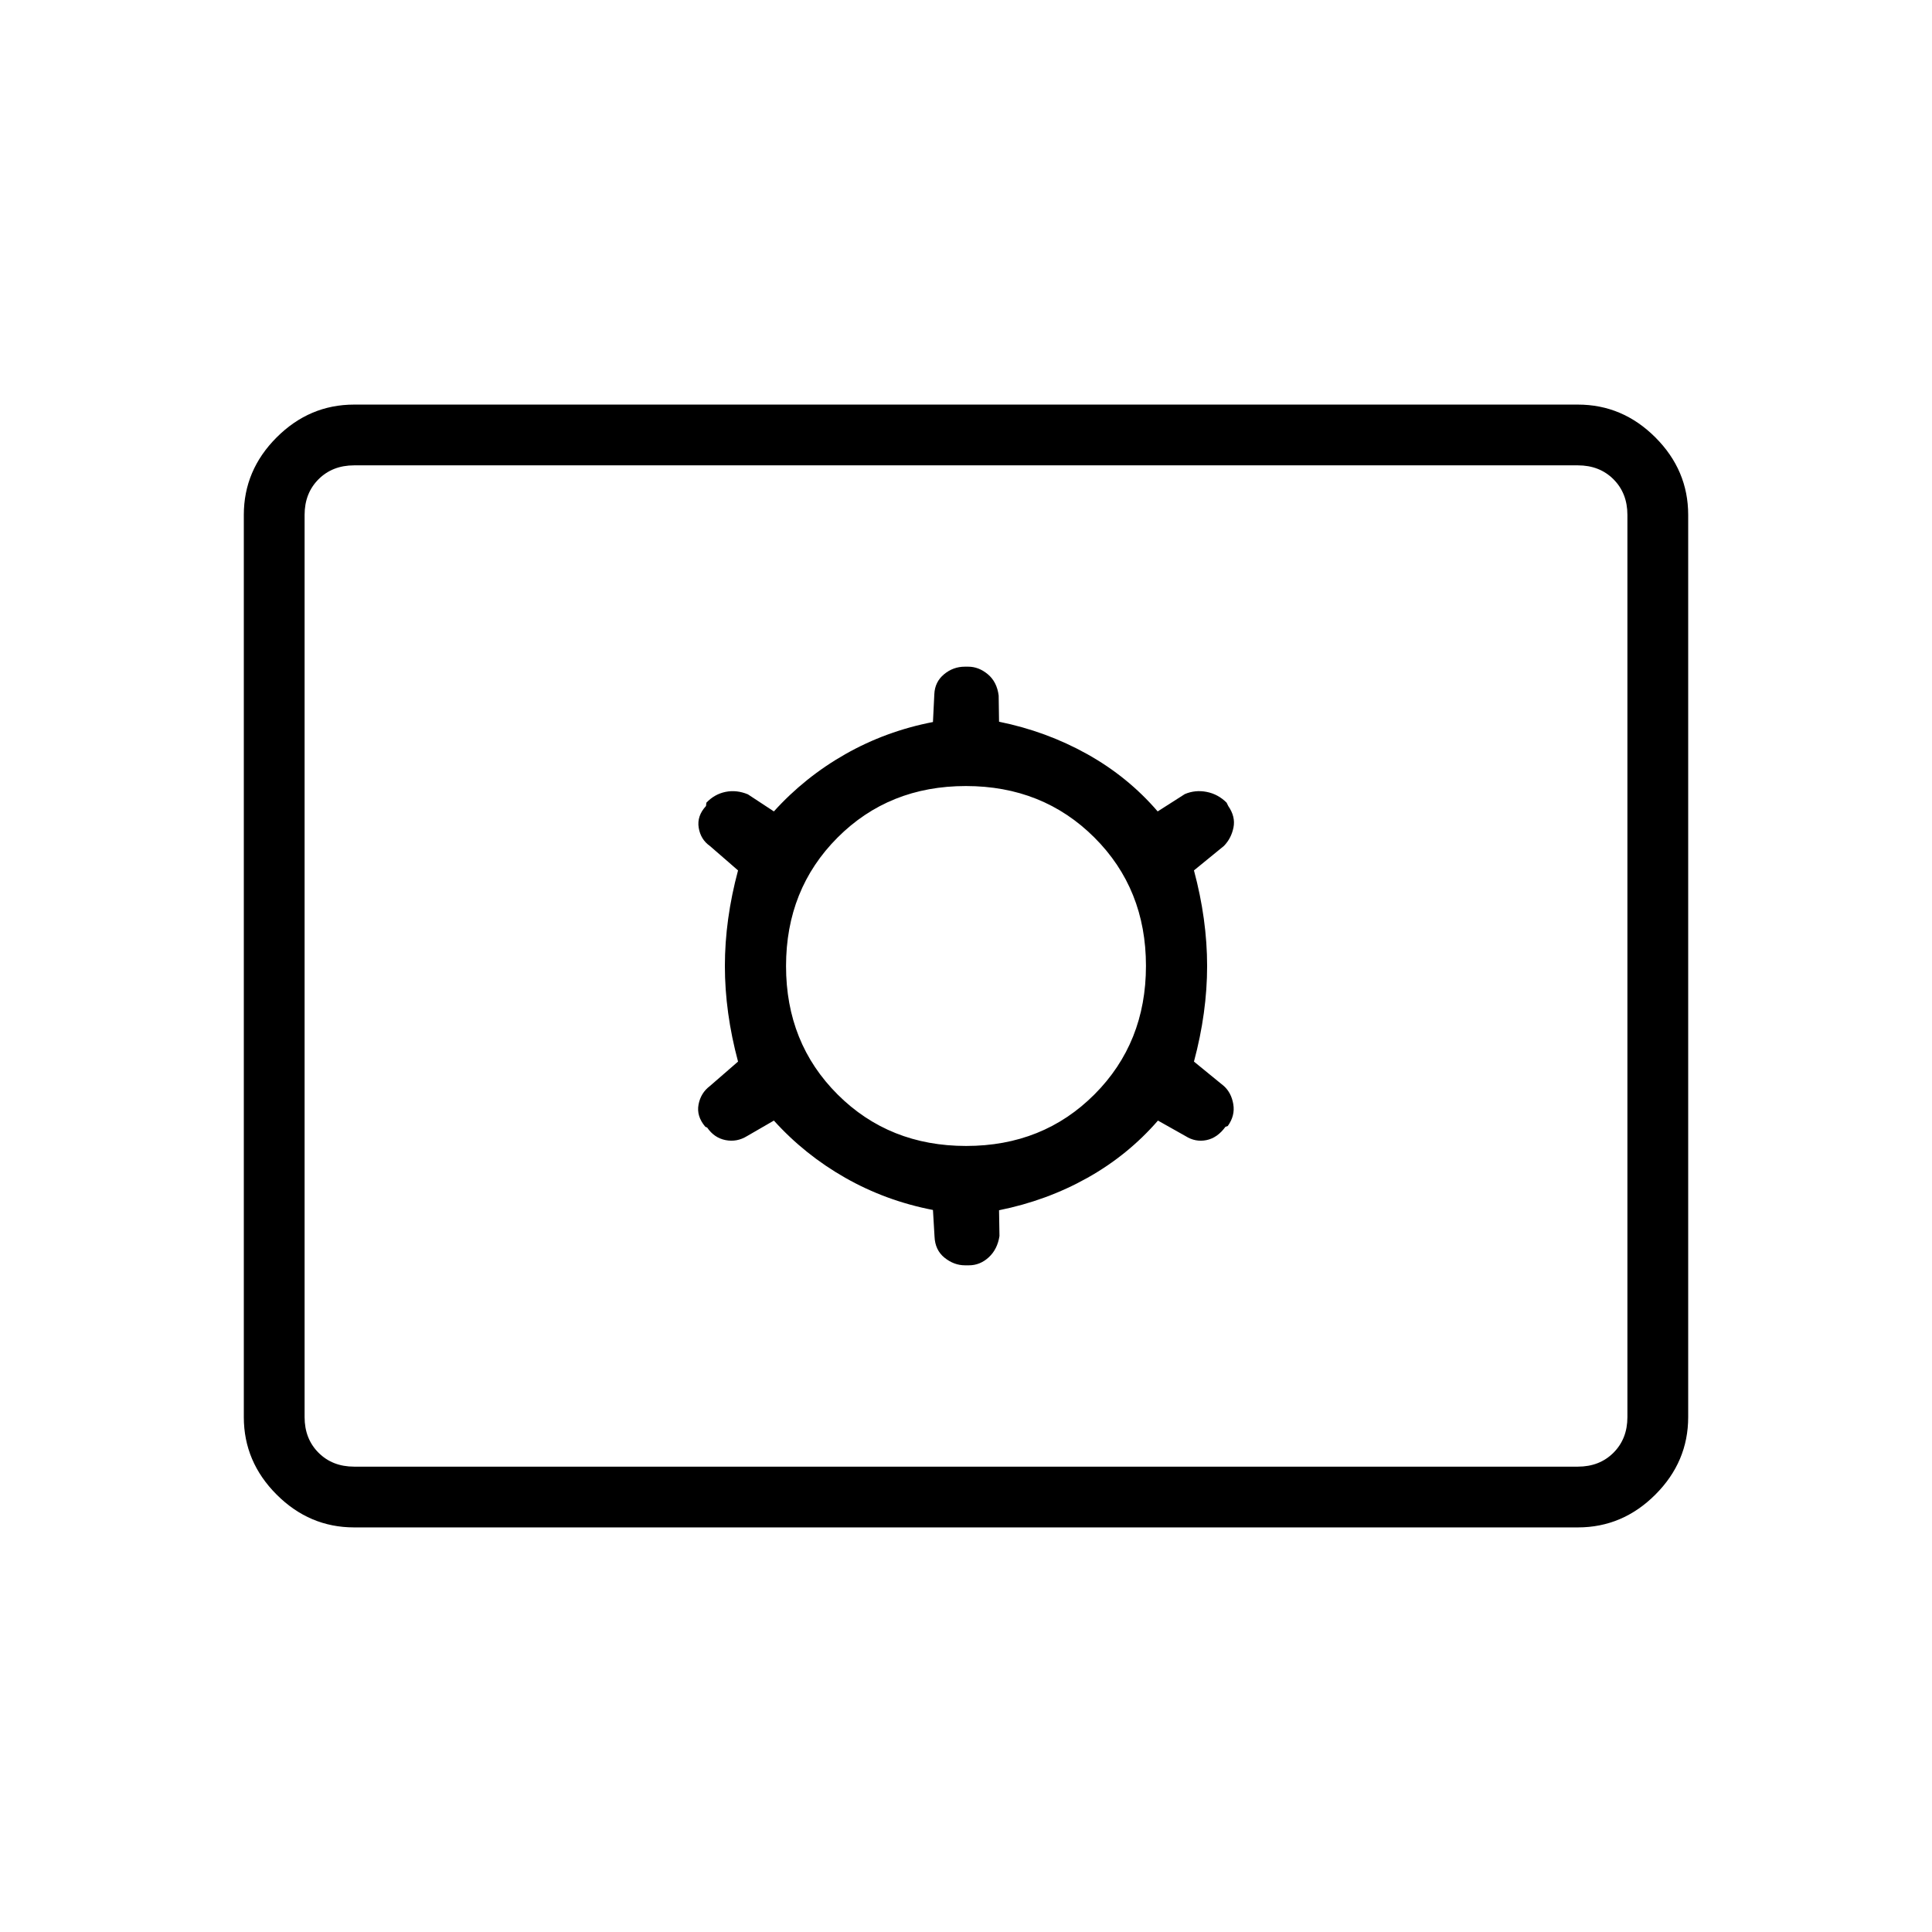 <svg xmlns="http://www.w3.org/2000/svg" height="48" viewBox="0 -960 960 960" width="48"><path d="M175.96-201.04q-22.2 0-38.5-16.3-16.31-16.3-16.31-38.51v-448.3q0-22.21 16.31-38.51 16.3-16.3 38.5-16.3h608.08q22.2 0 38.5 16.3 16.31 16.3 16.31 38.51v448.3q0 22.21-16.31 38.51-16.3 16.3-38.5 16.3H175.96Zm0-30.19h608.08q10.77 0 17.69-6.92 6.92-6.93 6.92-17.7v-448.3q0-10.77-6.92-17.7-6.92-6.92-17.69-6.92H175.96q-10.77 0-17.69 6.92-6.92 6.93-6.92 17.7v448.3q0 10.77 6.92 17.7 6.92 6.92 17.69 6.92Zm208.58-171.96q15.37 17.02 35.53 28.47 20.16 11.44 43.51 15.95l.78 13.18q.26 6.74 4.96 10.53 4.7 3.79 10.19 3.79h1.94q5.53 0 9.85-3.98 4.32-3.98 5.33-10.58l-.21-12.81q23.63-4.75 43.83-16.05 20.21-11.31 35.13-28.5l13.74 7.73q4.88 3.08 10.34 1.98t9.48-6.64l1.14-.38q3.69-5.14 2.74-10.81-.95-5.66-4.67-9.04l-14.88-12.15q6.54-24.38 6.54-47.5t-6.54-47.5l14.88-12.15q3.66-3.76 4.75-9.14 1.1-5.38-2.59-10.71l-.81-1.65q-4.24-4.25-9.93-5.36-5.68-1.11-10.84 1.09l-13.49 8.61q-14.78-17.19-35.06-28.5-20.27-11.3-43.76-16.07l-.19-13q-.85-6.77-5.36-10.56-4.52-3.79-9.78-3.79h-1.66q-5.82 0-10.36 3.79-4.55 3.78-4.81 9.89l-.68 13.82q-23.35 4.51-43.51 15.95-20.16 11.45-35.53 28.47l-12.92-8.49q-5.62-2.32-11.08-1.22-5.46 1.1-9.54 5.37l-.19 1.65q-4.58 4.95-3.63 10.78.95 5.83 5.55 9.07l14 12.15q-6.54 24.38-6.54 47.5t6.54 47.5l-14 12.15q-4.54 3.43-5.63 9.2-1.1 5.77 3.37 11.04l.91.38q3.5 5.13 9.13 6.24 5.63 1.11 10.66-1.97l13.37-7.73Zm95.52 12.61q-38.21 0-63.85-25.57-25.63-25.57-25.63-63.79 0-38.21 25.57-63.85 25.57-25.63 63.79-25.63 38.21 0 63.85 25.57 25.63 25.57 25.63 63.79 0 38.21-25.57 63.85-25.57 25.63-63.79 25.63ZM151.35-231.23v-497.54 497.54Z"/></svg>